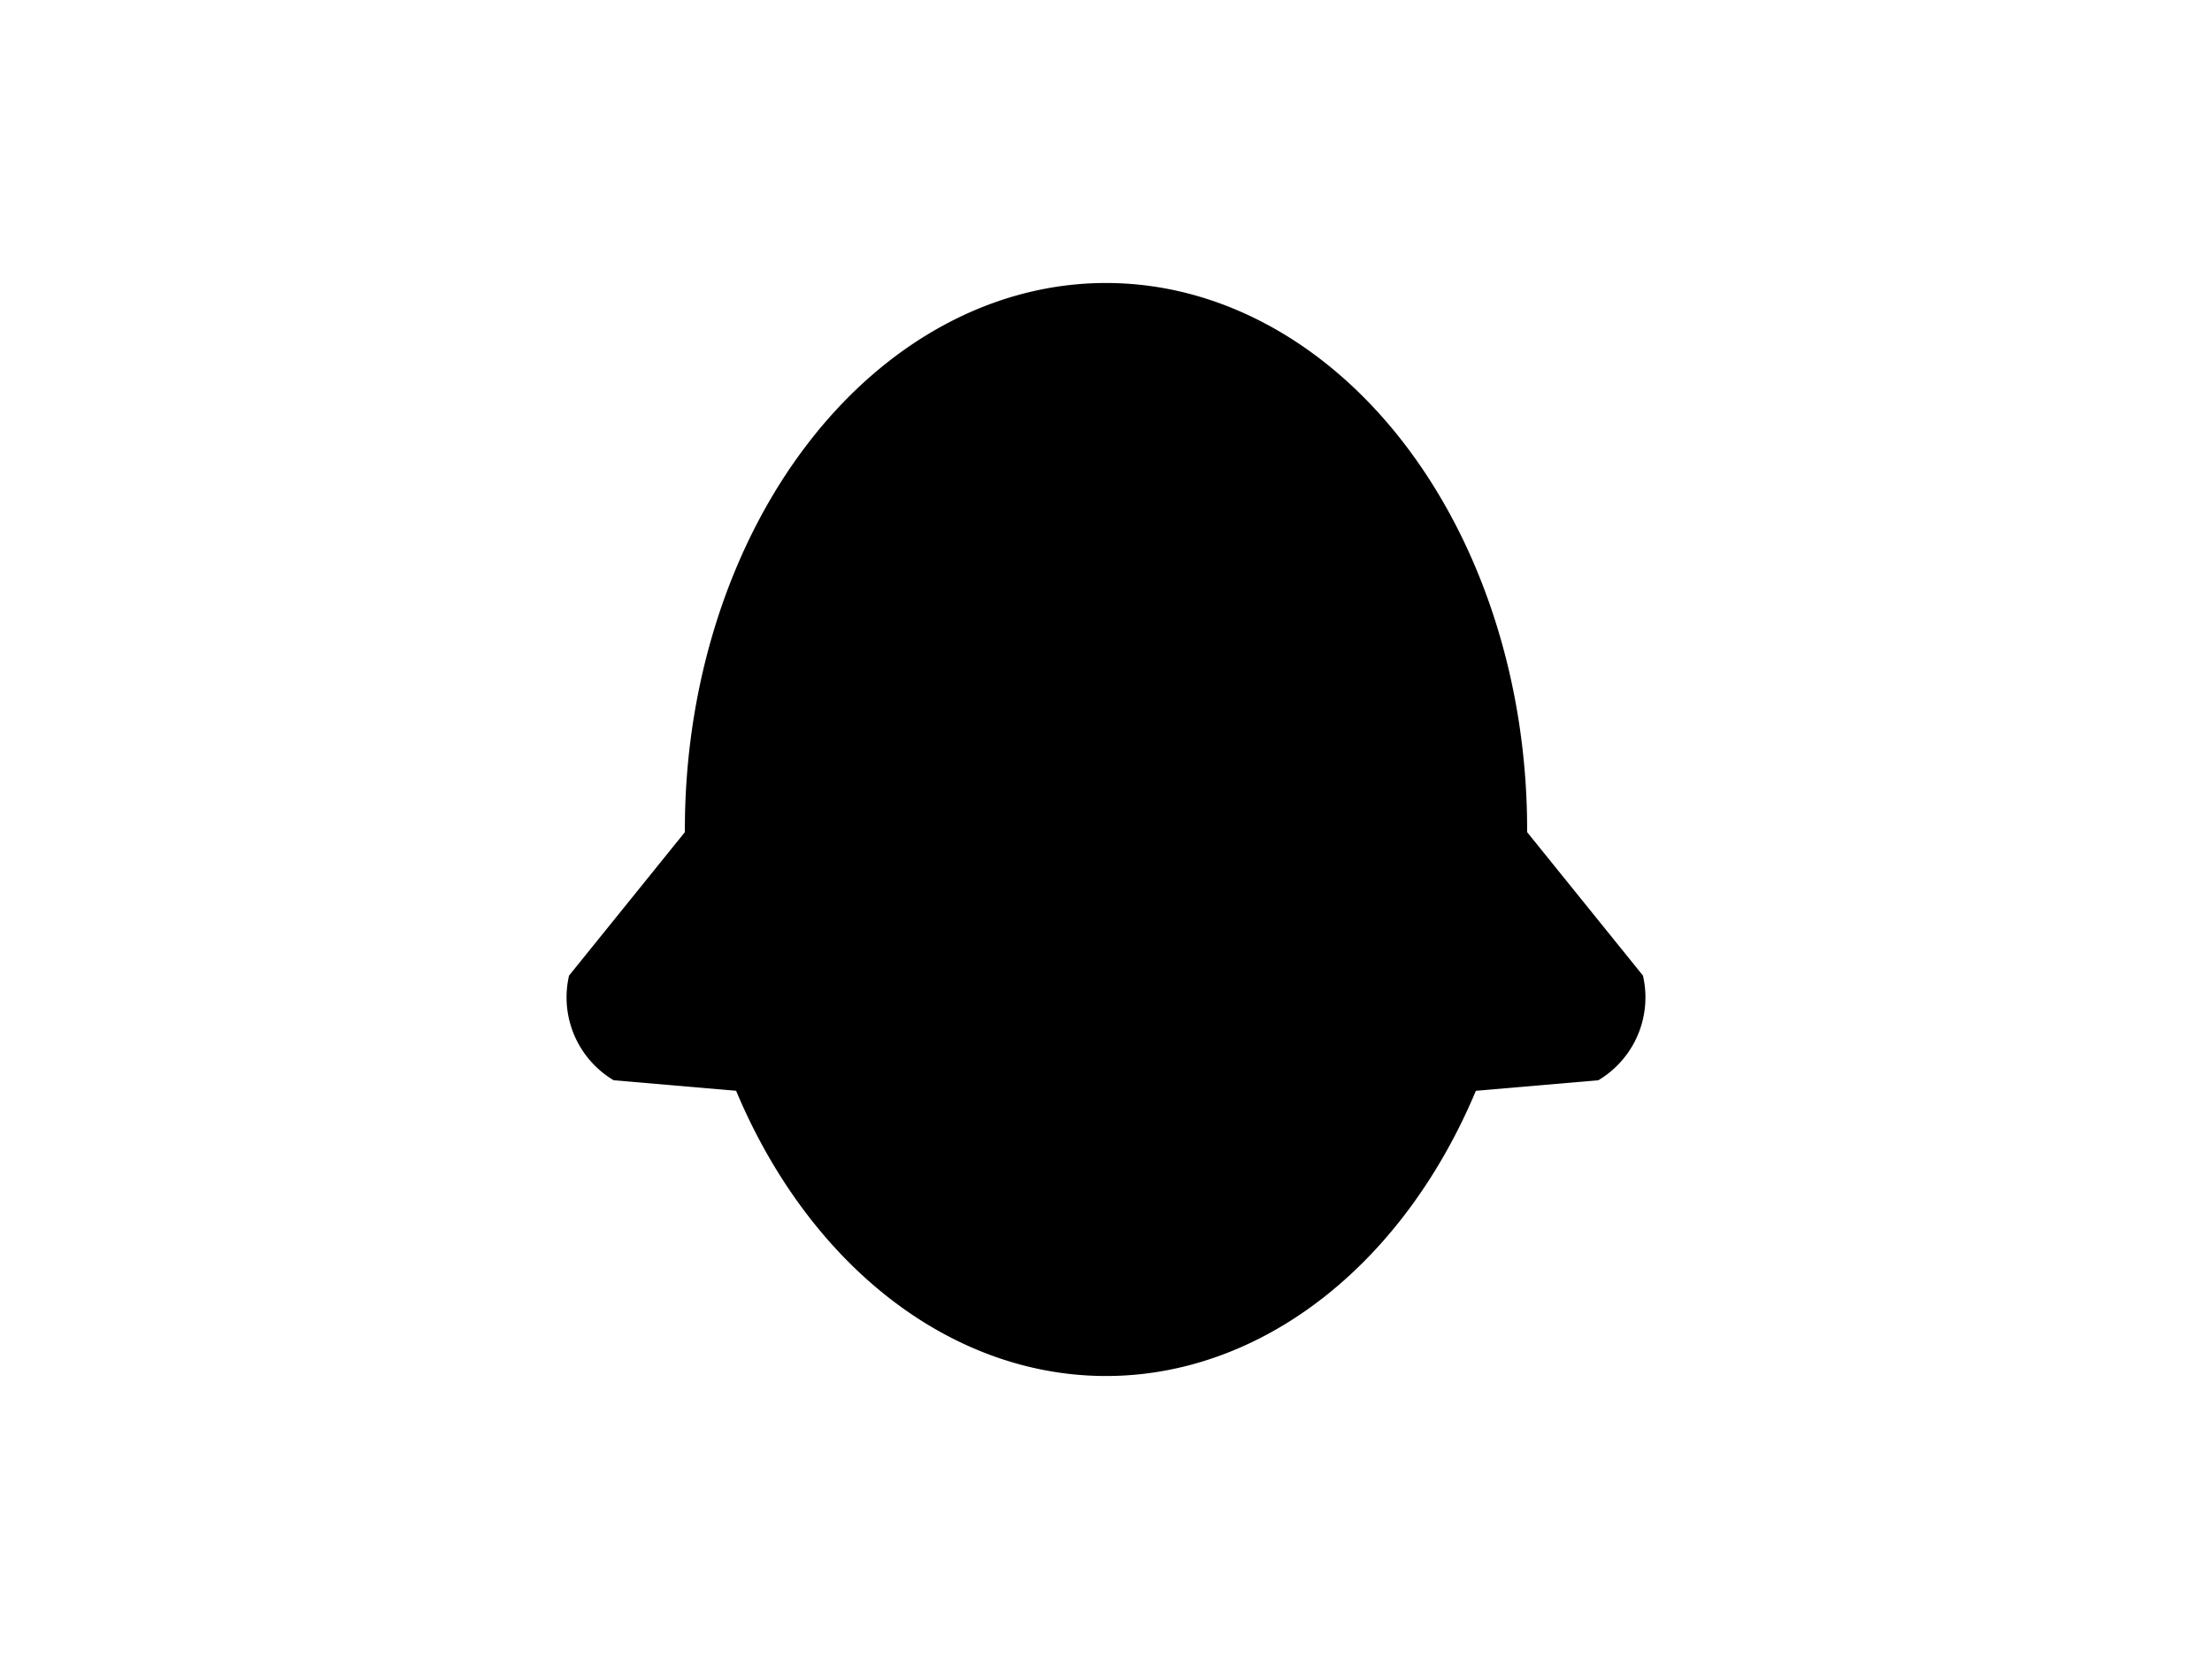 <?xml version="1.0" encoding="UTF-8"?>
<svg xmlns="http://www.w3.org/2000/svg" xmlns:xlink="http://www.w3.org/1999/xlink"
     width="800" height="600" viewBox="0 -600 800 600">
<defs>
</defs>
<g>
<path fill="hsl(45, 40%, 51%)" stroke="black" d="M356.794,-198.206 L222.092,-209.801 A34.4,34.4,0,0,1,206.265,-246.944 L291.202,-352.133" stroke-width="1" />
<path fill="hsl(45, 40%, 51%)" stroke="black" d="M443.206,-198.206 L577.908,-209.801 A34.4,34.4,0,0,0,593.735,-246.944 L508.798,-352.133" stroke-width="1" />
<path fill="hsl(45, 40%, 51%)" stroke="black" d="M248.193,-300.0 A151.807,197.152,0,0,0,551.807,-300.0 A151.807,197.152,0,0,0,248.193,-300.0" stroke-width="1" />
<path fill="black" stroke="black" d="M321.14,-349.288 A7.86,13.1,0,0,0,336.86,-349.288 A7.86,13.1,0,0,0,321.14,-349.288" stroke-width="1" />
<path fill="black" stroke="black" d="M463.14,-349.288 A7.86,13.1,0,0,0,478.86,-349.288 A7.86,13.1,0,0,0,463.14,-349.288" stroke-width="1" />
<path fill="black" stroke="black" d="M389.1,-303.633 L410.9,-303.633 L400.0,-289.1 Z" stroke-width="1" />
<path fill="black" stroke="black" d="M400.0,-289.1 L400.0,-272.75" stroke-width="2" />
<path fill="none" stroke="black" d="M378.2,-268.75 A21.8,21.8,30,0,0,400.0,-272.75 A21.8,21.8,150,0,0,421.8,-268.75" stroke-width="2" />
<path fill="black" stroke="black" d="M366.0,-279.1 L337.022,-271.335" stroke-width="1" />
<path fill="black" stroke="black" d="M360.0,-285.1 L330.114,-282.485" stroke-width="1" />
<path fill="black" stroke="black" d="M366.0,-291.1 L336.114,-293.715" stroke-width="1" />
<path fill="black" stroke="black" d="M434.0,-279.1 L462.978,-271.335" stroke-width="1" />
<path fill="black" stroke="black" d="M440.0,-285.1 L469.886,-282.485" stroke-width="1" />
<path fill="black" stroke="black" d="M434.0,-291.1 L463.886,-293.715" stroke-width="1" />
</g>
</svg>